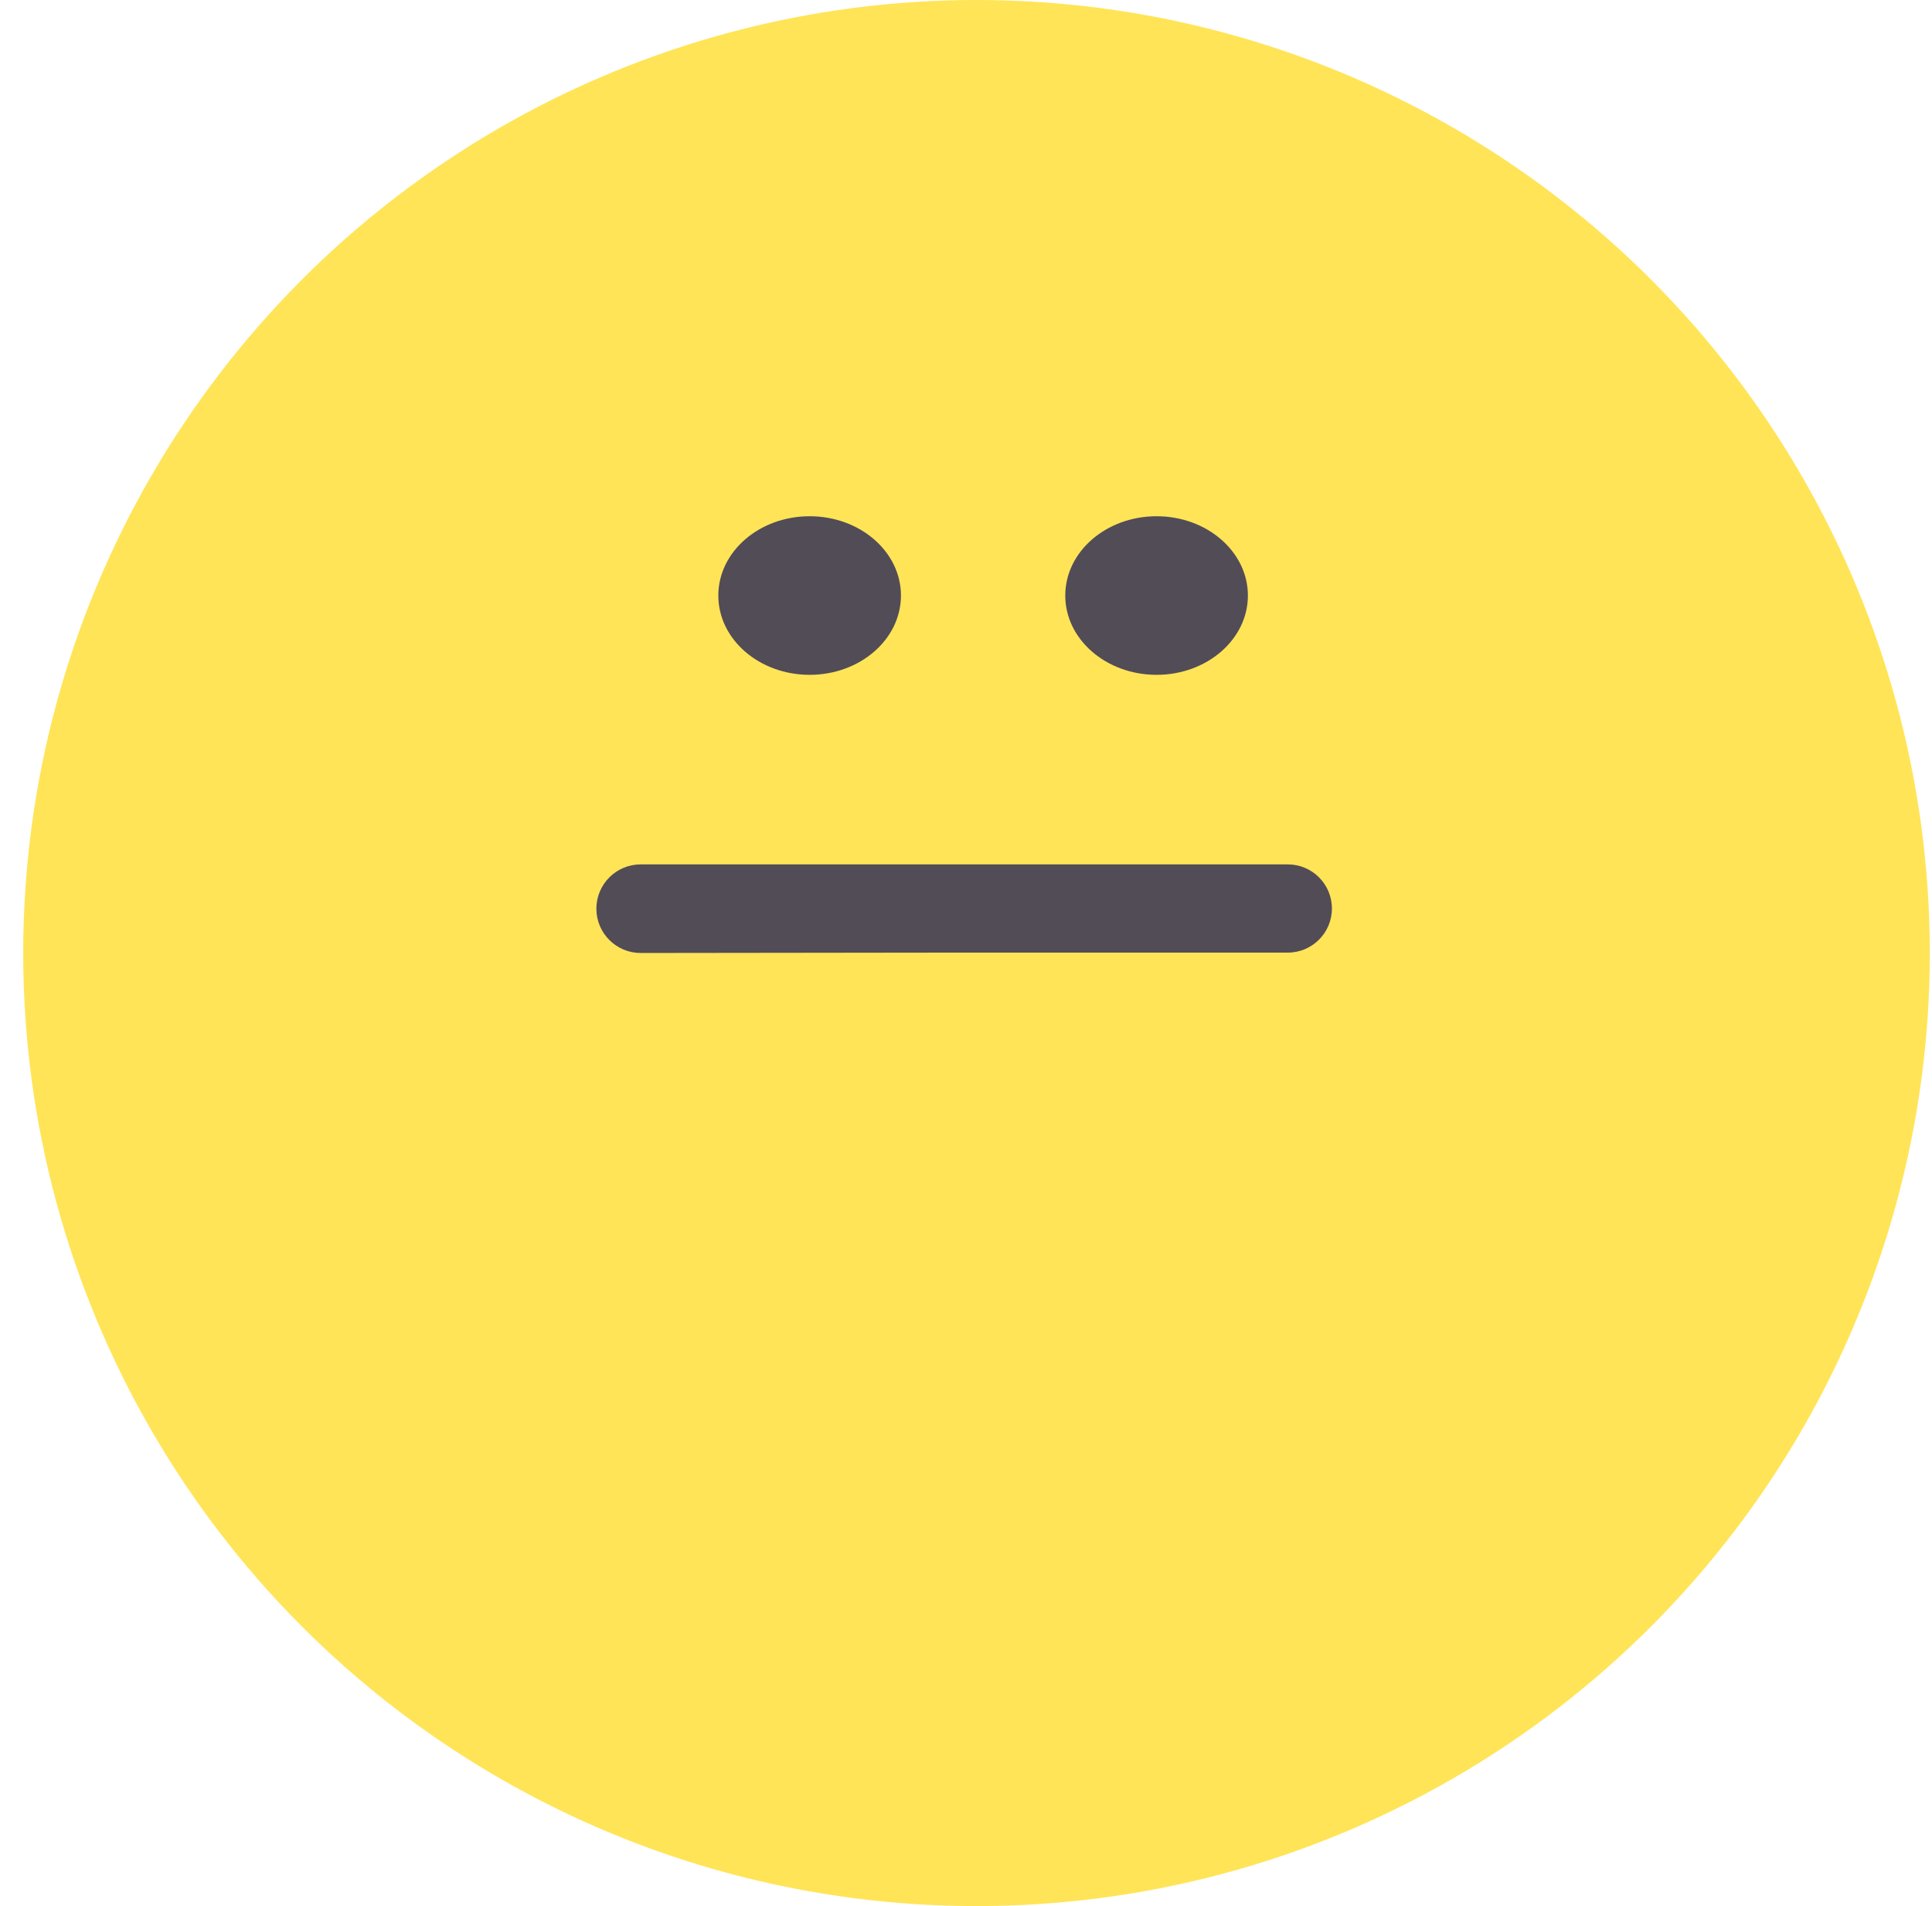 <svg width="76" height="75" viewBox="0 0 76 75" fill="none" xmlns="http://www.w3.org/2000/svg">
<circle cx="38.413" cy="37.5" r="37.5" fill="#FFE457"/>
<ellipse cx="31.849" cy="23.433" rx="3.592" ry="3.12" fill="#524C57"/>
<ellipse cx="45.497" cy="23.433" rx="3.592" ry="3.12" fill="#524C57"/>
<path d="M23.46 35.755C23.46 34.792 24.241 34.012 25.203 34.012L37.489 34.012H50.658C51.617 34.012 52.394 34.789 52.394 35.748C52.394 36.706 51.617 37.483 50.658 37.483H37.489L25.205 37.498C24.242 37.499 23.46 36.718 23.46 35.755Z" fill="#524C57"/>
</svg>
